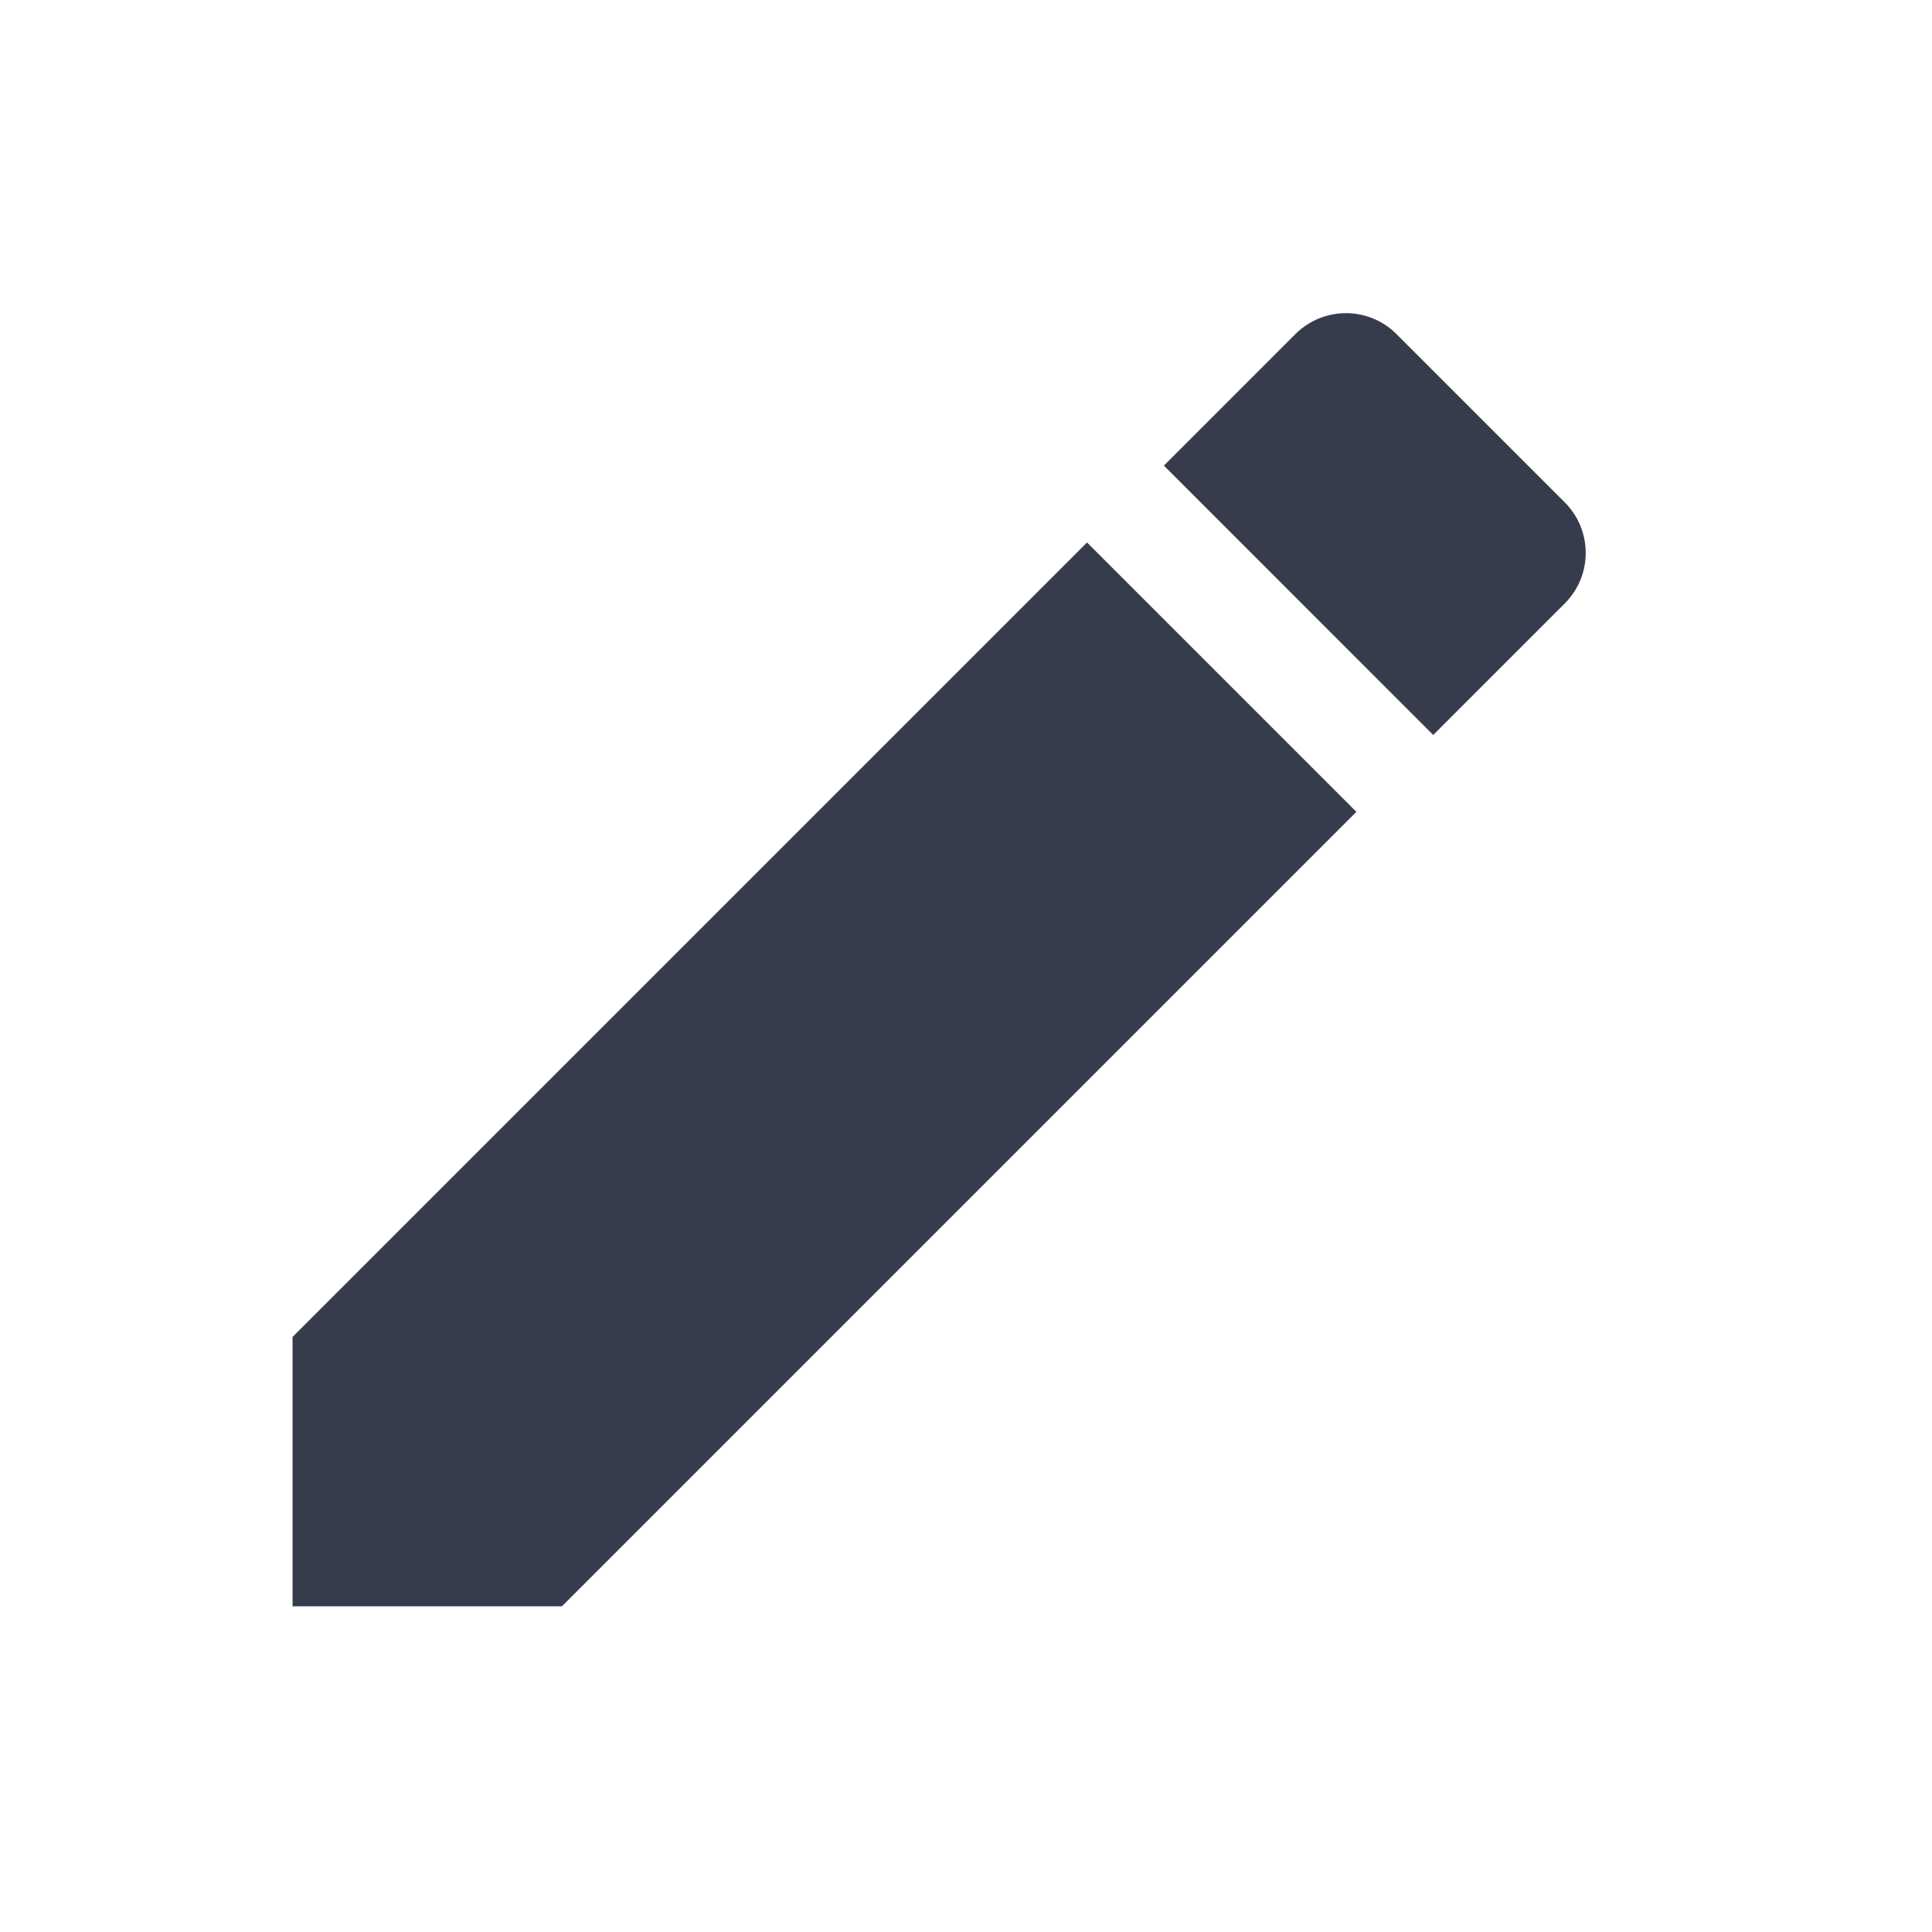 <?xml version="1.0" encoding="UTF-8"?>
<svg width="56px" height="56px" viewBox="0 0 56 56" version="1.1" xmlns="http://www.w3.org/2000/svg" xmlns:xlink="http://www.w3.org/1999/xlink">
    <!-- Generator: Sketch 45.2 (43514) - http://www.bohemiancoding.com/sketch -->
    <title>Artboard</title>
    <desc>Created with Sketch.</desc>
    <defs></defs>
    <g id="Page-1" stroke="none" stroke-width="1" fill="none" fill-rule="evenodd">
        <g id="Artboard" fill="#373C4D">
            <path d="M45.353,17.494 C46.166,16.682 46.166,15.37 45.353,14.558 L40.481,9.686 C39.669,8.874 38.358,8.874 37.545,9.686 L33.736,13.496 L41.542,21.304 L45.353,17.494 Z M8.48,38.752 L8.48,46.559 L16.288,46.559 L39.316,23.532 L31.508,15.724 L8.48,38.752 Z" id="Fill-1"></path>
        </g>
    </g>
</svg>